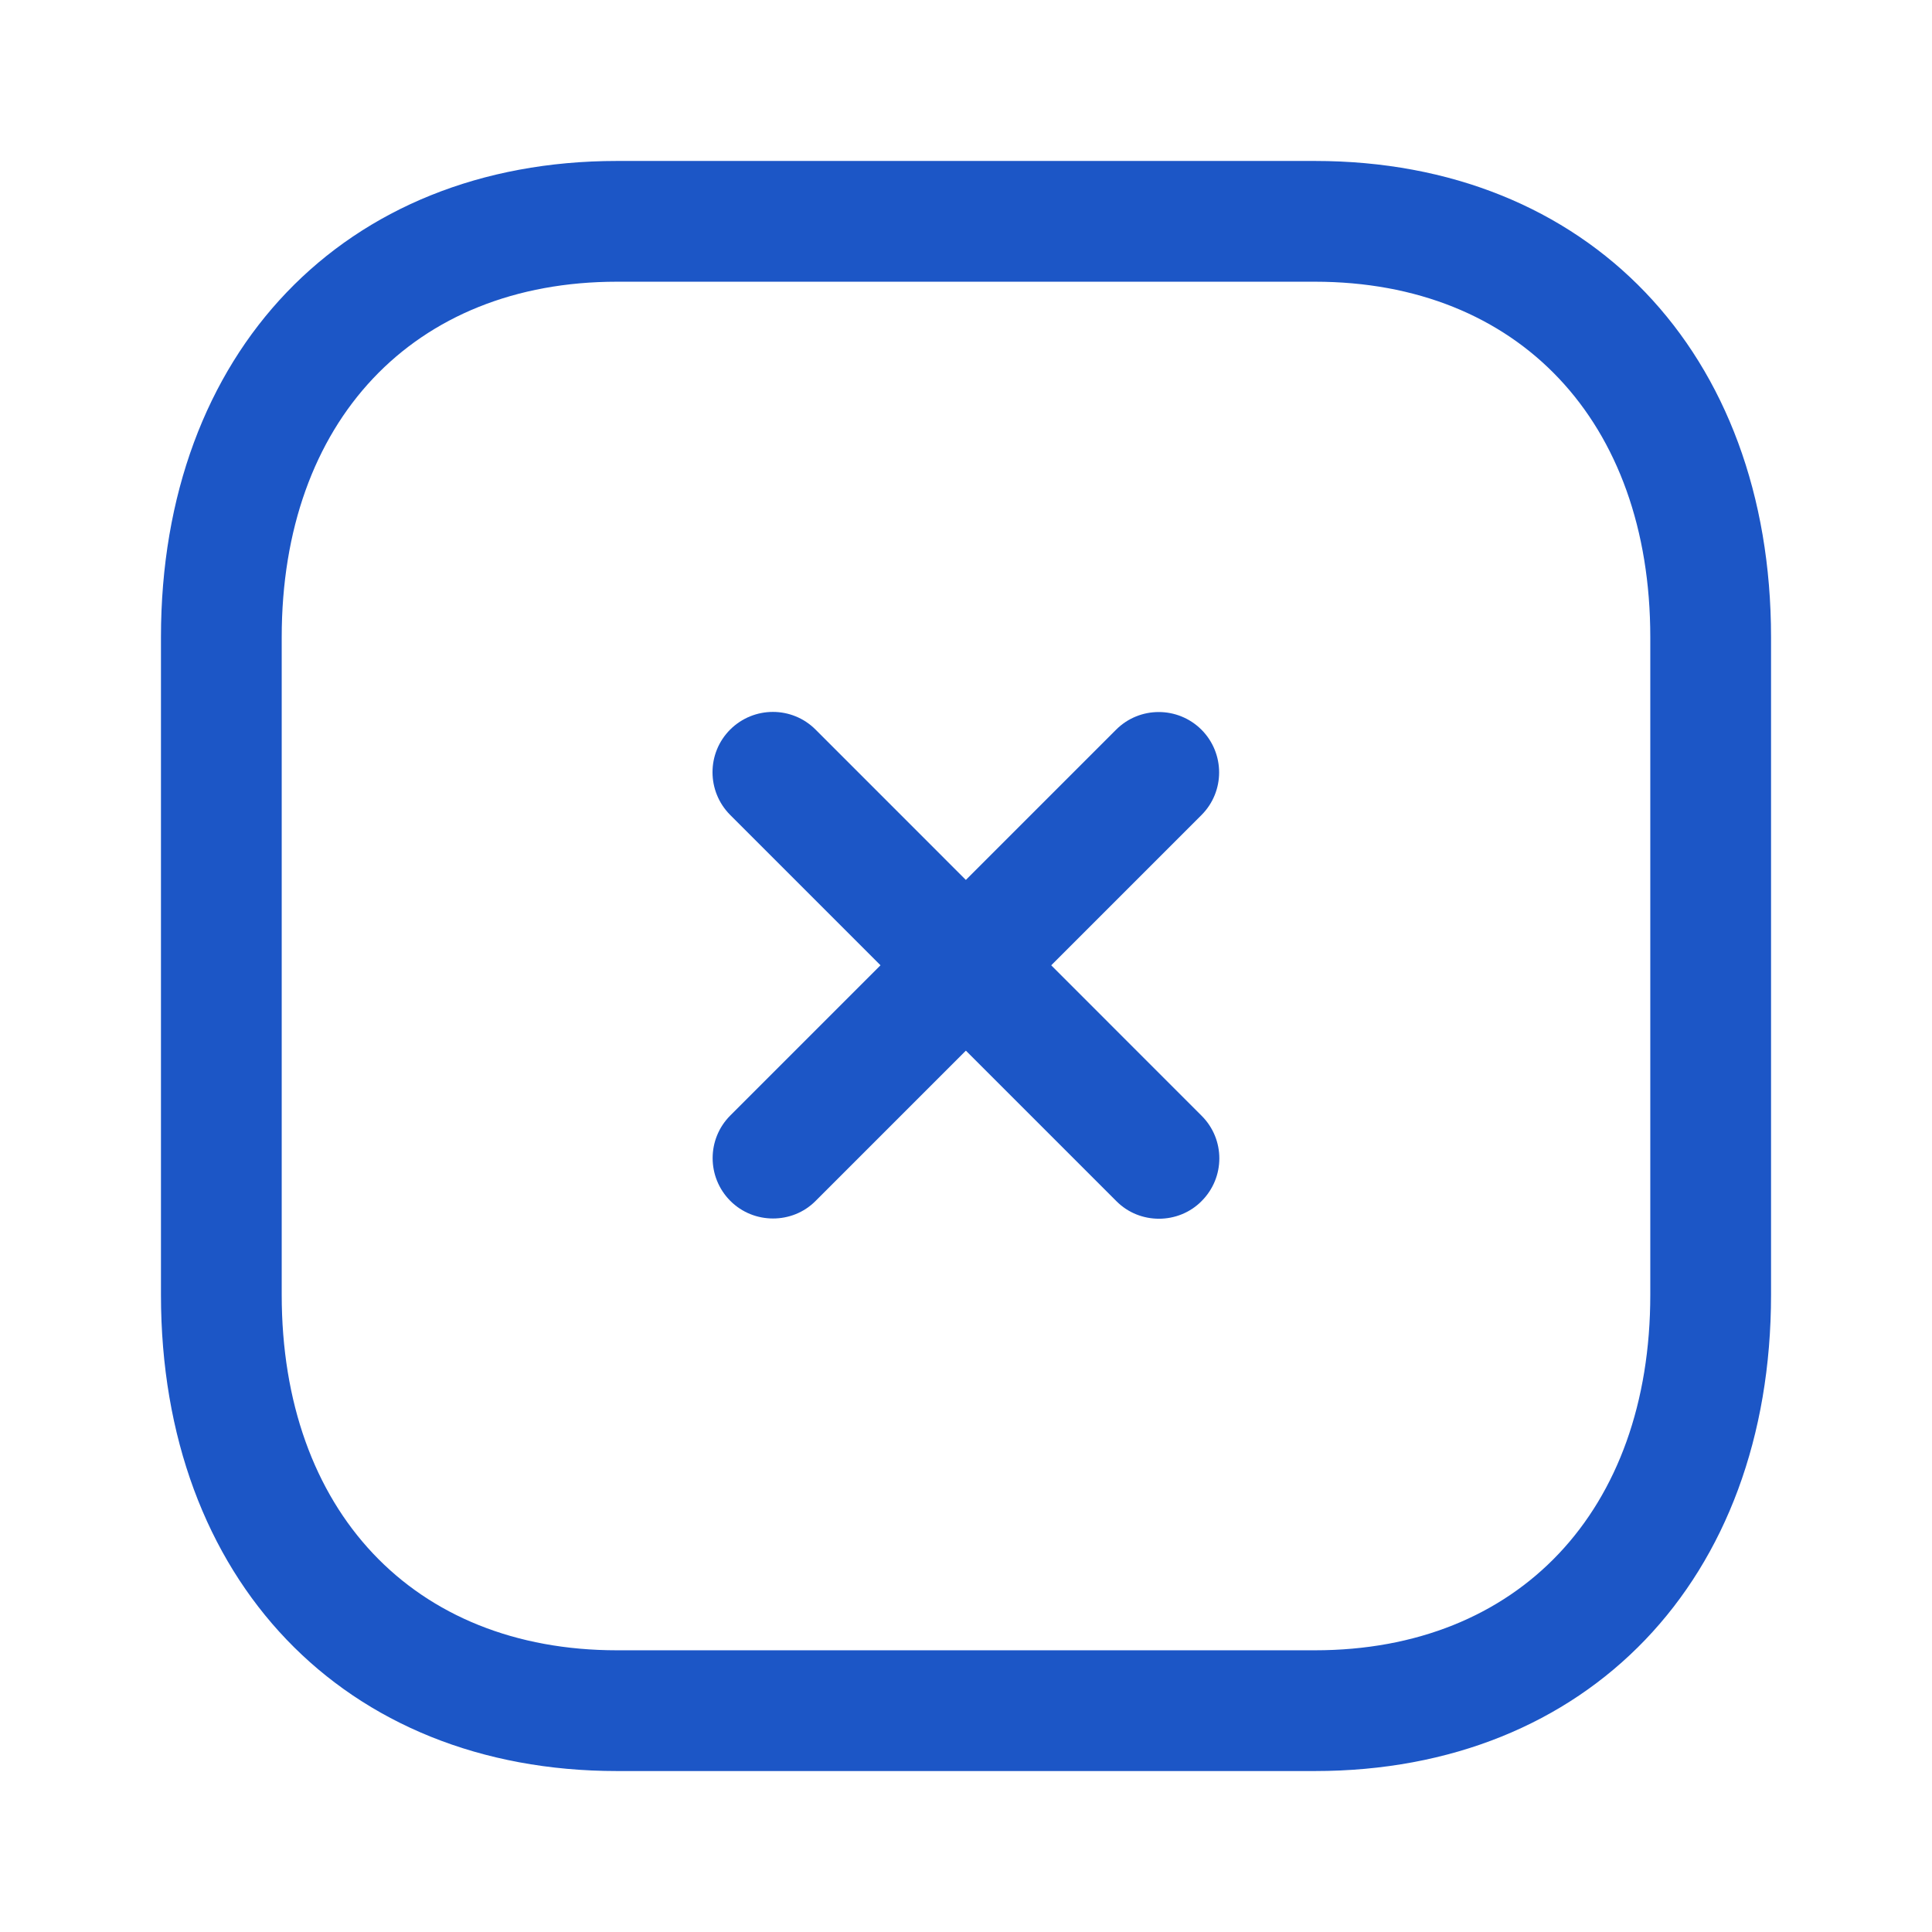 <svg width="16" height="16" viewBox="0 0 16 16" fill="none" xmlns="http://www.w3.org/2000/svg">
<path fill-rule="evenodd" clip-rule="evenodd" d="M6.402 10.091C6.274 10.091 6.146 10.043 6.048 9.945C5.853 9.749 5.853 9.433 6.048 9.238L9.243 6.043C9.438 5.848 9.754 5.848 9.95 6.043C10.145 6.239 10.145 6.555 9.95 6.75L6.755 9.945C6.658 10.043 6.53 10.091 6.402 10.091Z" fill="#1C56C6"/>
<path fill-rule="evenodd" clip-rule="evenodd" d="M9.598 10.093C9.47 10.093 9.342 10.045 9.245 9.947L6.047 6.749C5.852 6.553 5.852 6.237 6.047 6.042C6.243 5.847 6.559 5.847 6.754 6.042L9.951 9.24C10.147 9.435 10.147 9.751 9.951 9.947C9.854 10.045 9.725 10.093 9.598 10.093Z" fill="#1C56C6"/>
<path fill-rule="evenodd" clip-rule="evenodd" d="M5.11 2.333C3.424 2.333 2.333 3.489 2.333 5.277V10.723C2.333 12.511 3.424 13.667 5.11 13.667H10.889C12.576 13.667 13.667 12.511 13.667 10.723V5.277C13.667 3.489 12.576 2.333 10.889 2.333H5.11ZM10.889 14.667H5.11C2.851 14.667 1.333 13.082 1.333 10.723V5.277C1.333 2.919 2.851 1.333 5.11 1.333H10.889C13.149 1.333 14.667 2.919 14.667 5.277V10.723C14.667 13.082 13.149 14.667 10.889 14.667Z" fill="#1C56C6"/>
</svg>
